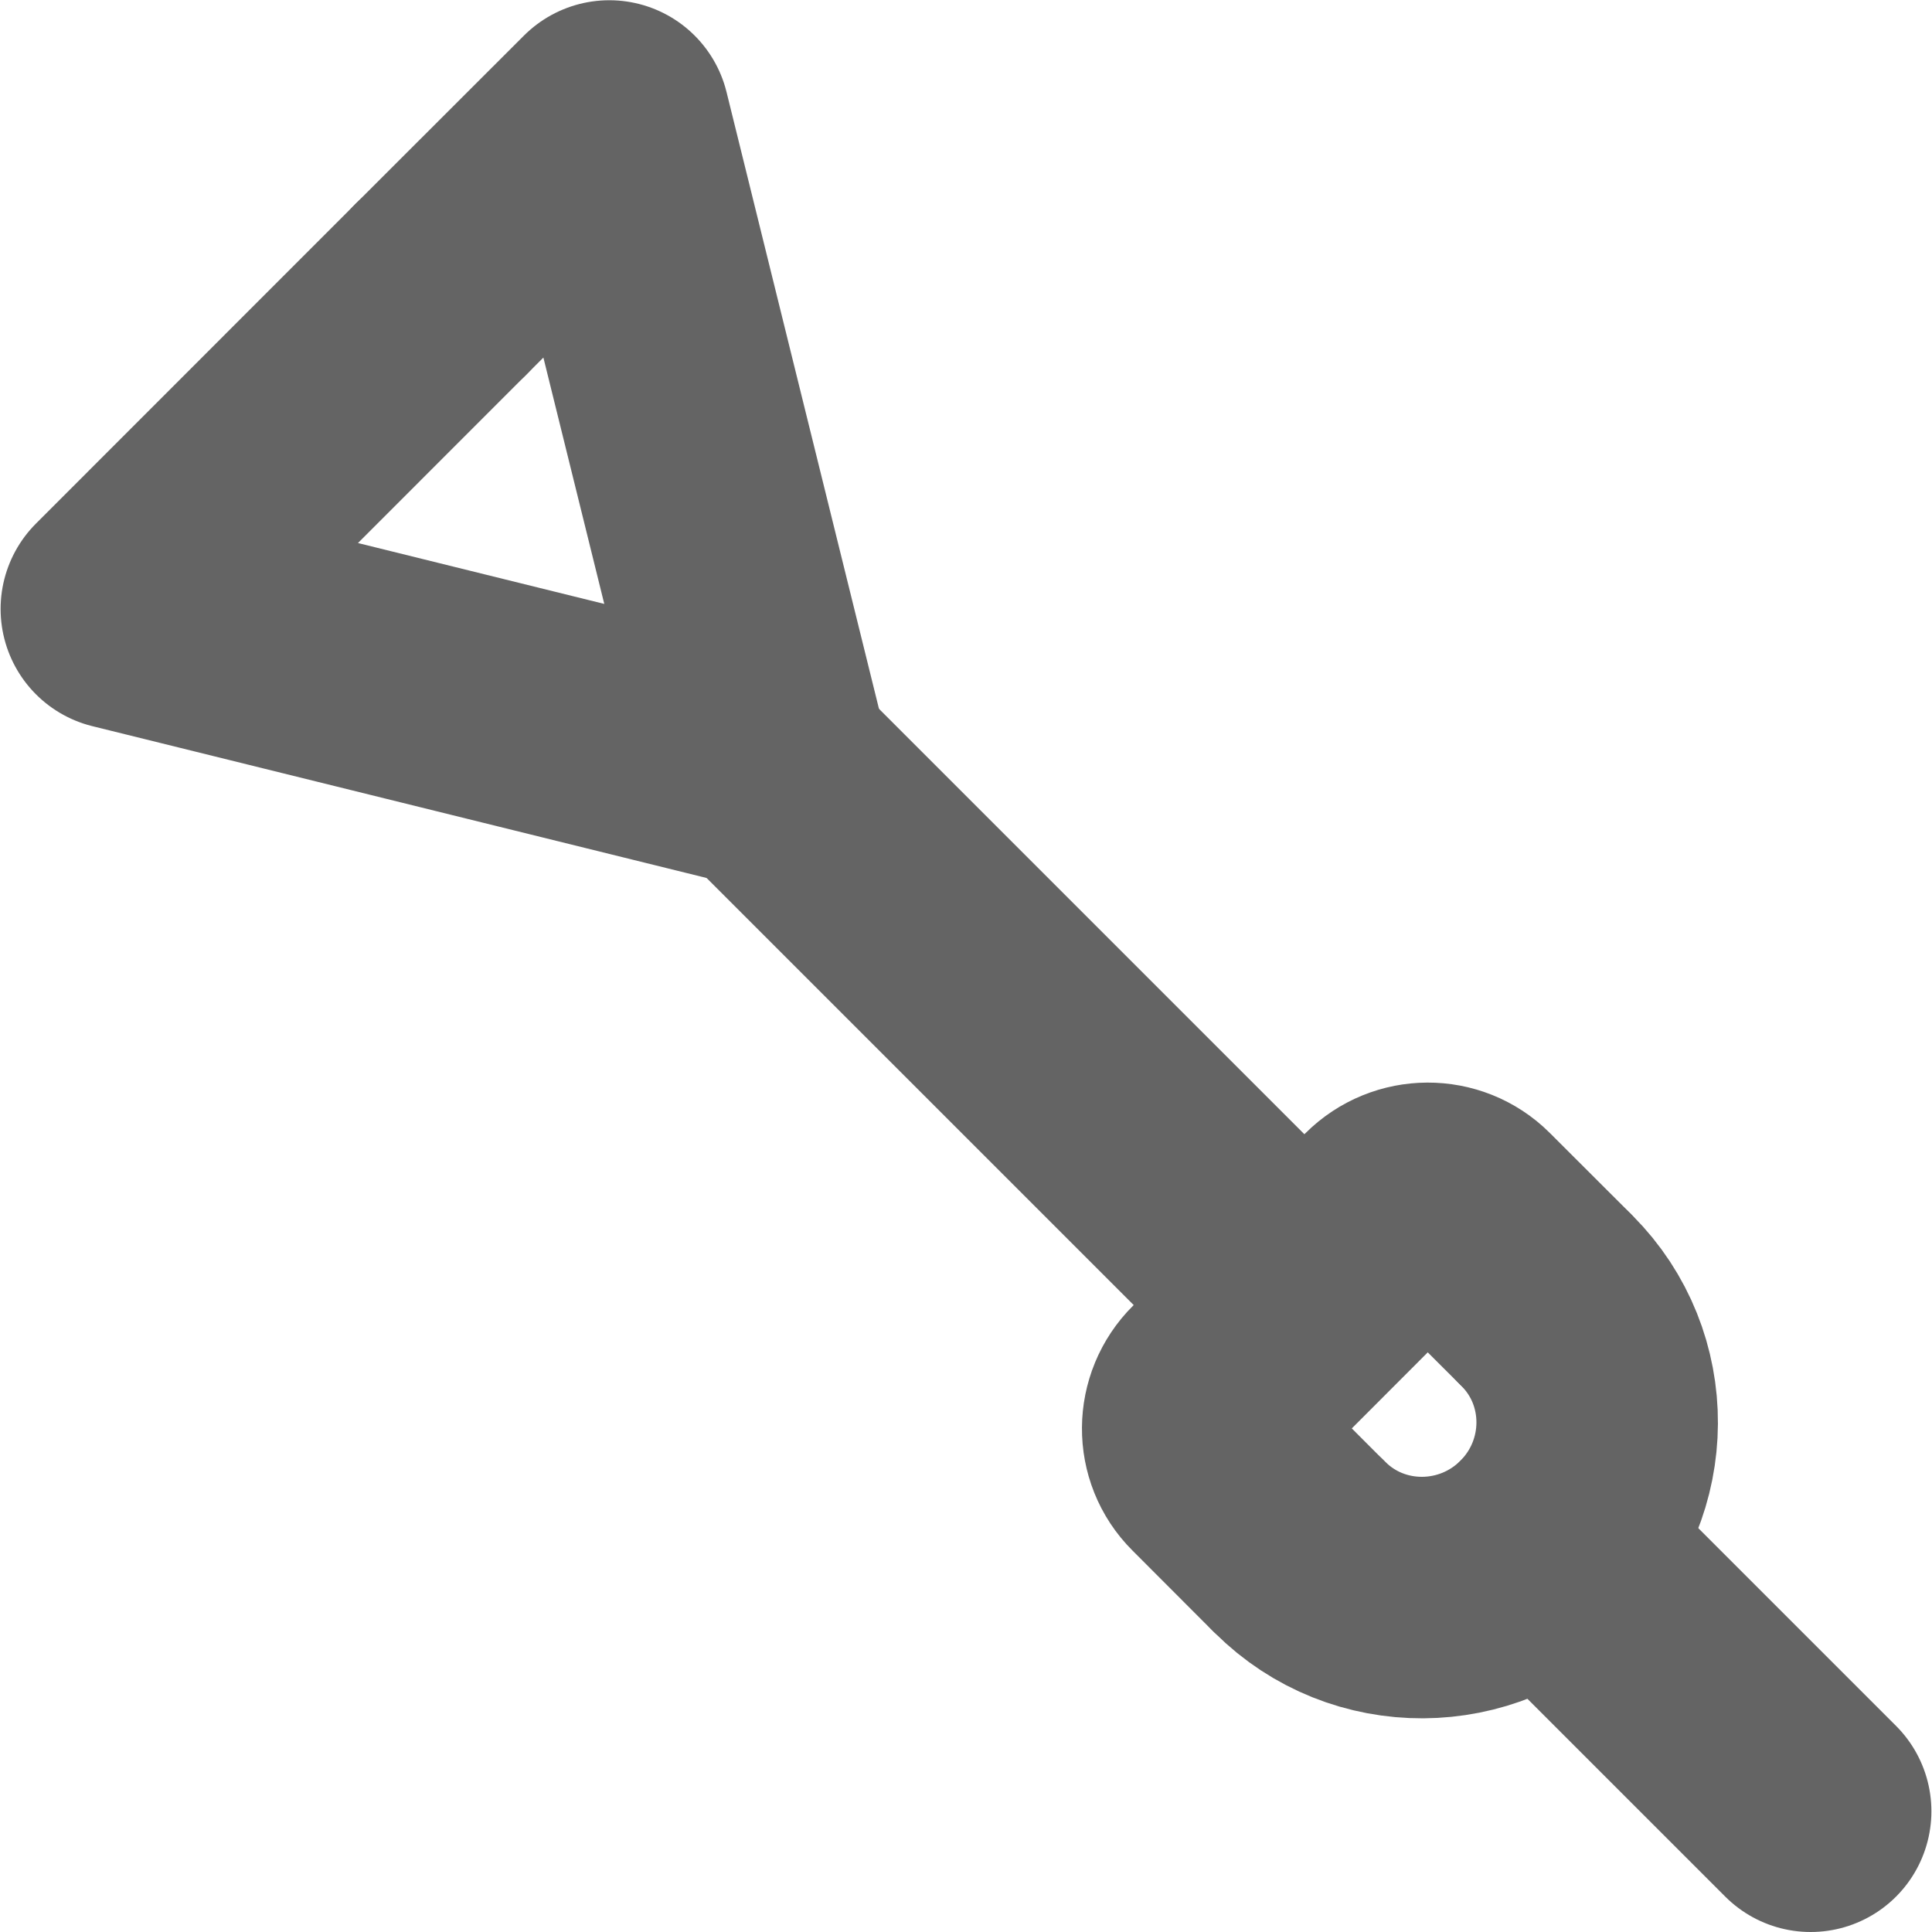 <?xml version="1.0" encoding="utf-8"?>
<!-- Generator: Adobe Illustrator 16.0.0, SVG Export Plug-In . SVG Version: 6.00 Build 0)  -->
<!DOCTYPE svg PUBLIC "-//W3C//DTD SVG 1.1//EN" "http://www.w3.org/Graphics/SVG/1.1/DTD/svg11.dtd">
<svg version="1.1" id="Layer_1" xmlns="http://www.w3.org/2000/svg" xmlns:xlink="http://www.w3.org/1999/xlink" x="0px" y="0px"
	 width="16px" height="16.002px" viewBox="0 0 16 16.002" enable-background="new 0 0 16 16.002" xml:space="preserve">
<g>
	<path fill="none" stroke="#646464" stroke-width="2" stroke-linecap="round" stroke-linejoin="round" stroke-miterlimit="10" d="
		M12.811,10.772c0.559,0.559,0.554,1.469-0.01,2.033c-0.564,0.563-1.475,0.568-2.034,0.01"/>
	<path fill="none" stroke="#646464" stroke-width="2" stroke-linecap="round" stroke-linejoin="round" stroke-miterlimit="10" d="
		M11.435,10.174l-1.346,1.348c-0.17,0.169-0.172,0.444-0.004,0.611l0.647,0.648"/>
	<path fill="none" stroke="#646464" stroke-width="2" stroke-linecap="round" stroke-linejoin="round" stroke-miterlimit="10" d="
		M12.776,10.737l-0.648-0.647c-0.167-0.167-0.442-0.166-0.611,0.003l-0.082,0.081"/>
	
		<line fill="none" stroke="#646464" stroke-width="2" stroke-linecap="round" stroke-linejoin="round" stroke-miterlimit="10" x1="12.801" y1="12.806" x2="14.995" y2="15"/>
	
		<polyline fill="none" stroke="#646464" stroke-width="2" stroke-linecap="round" stroke-linejoin="round" stroke-miterlimit="10" points="
		3.651,2.396 1.005,5.043 6.362,6.367 	"/>
	
		<polyline fill="none" stroke="#646464" stroke-width="2" stroke-linecap="round" stroke-linejoin="round" stroke-miterlimit="10" points="
		3.651,2.396 5.046,1.002 6.37,6.359 	"/>
	
		<line fill="none" stroke="#646464" stroke-width="2" stroke-linecap="round" stroke-linejoin="round" stroke-miterlimit="10" x1="6.362" y1="6.367" x2="10.75" y2="10.755"/>
</g>
</svg>

